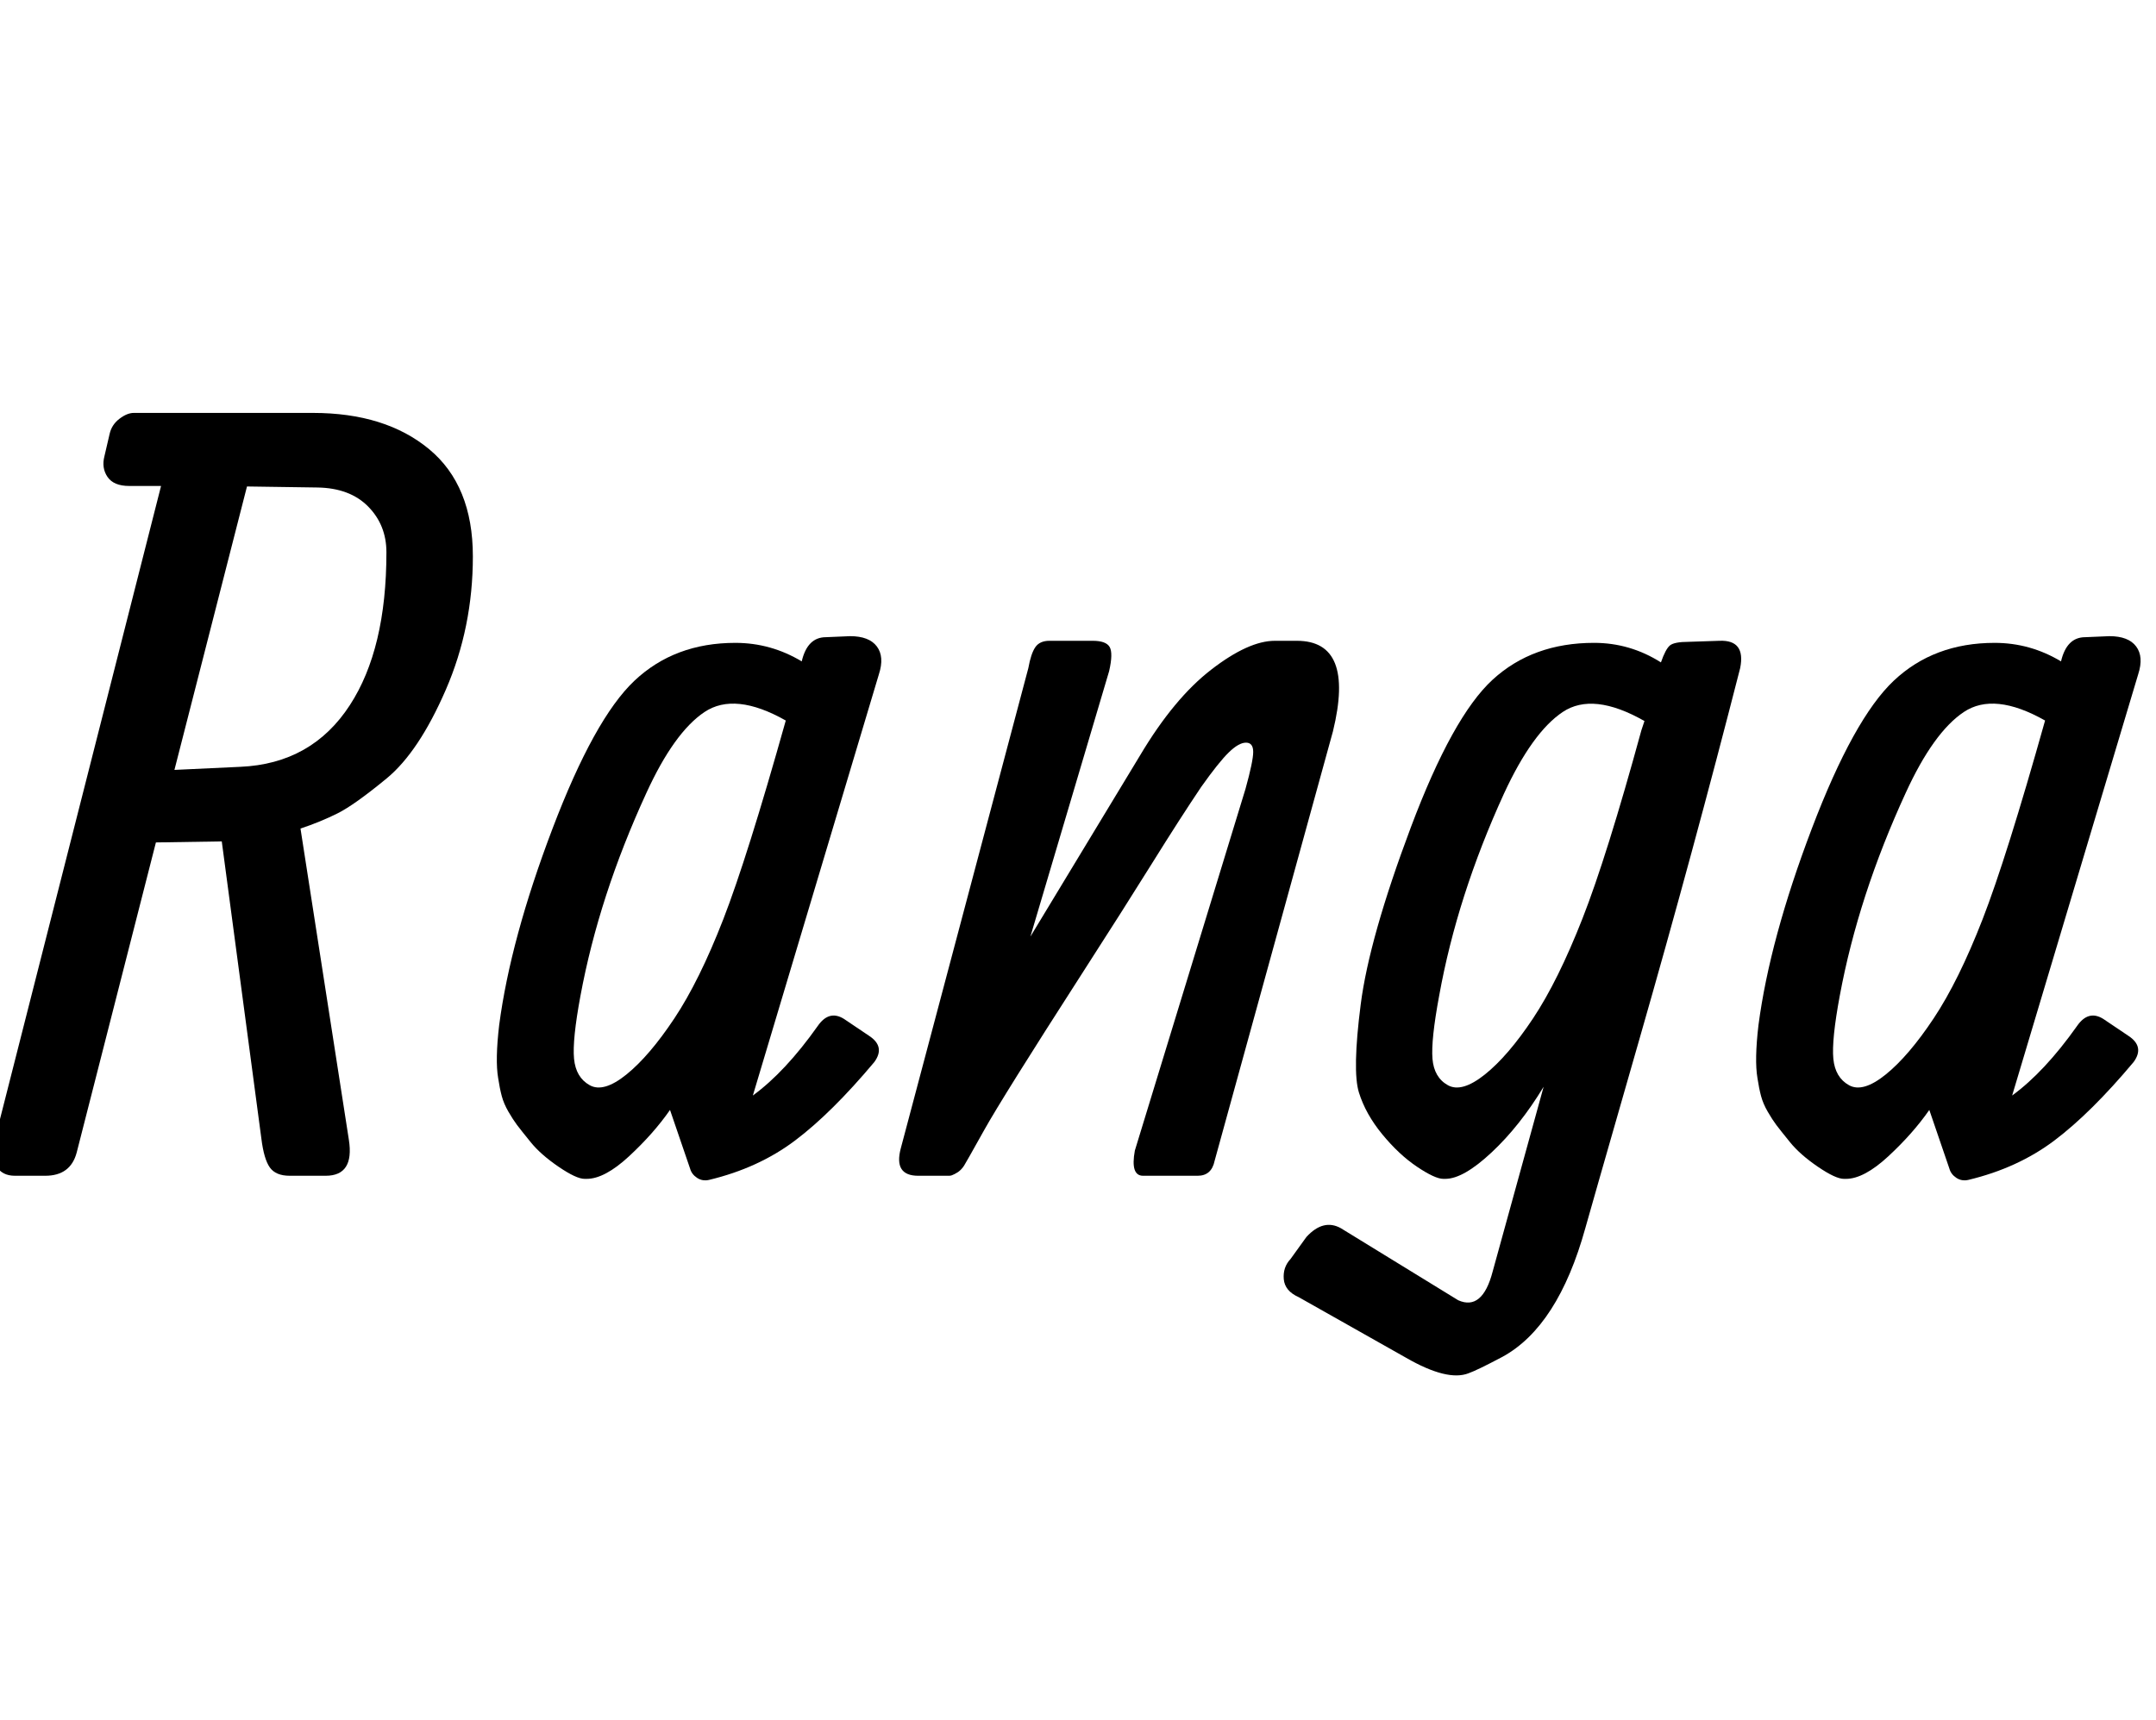 <svg width="29.331" height="23.408" viewBox="0 0 29.331 23.408" xmlns="http://www.w3.org/2000/svg"><path transform="translate(0 16) scale(.007 -.007)" d="m339 789 128 6q139 6 213 120 71 109 71 297 0 53-35.5 89t-98.5 37-137 2zm-26 552q-32 0-62 0t-42 17.5-6 40.5l10 43q4 18 19 29.5t28 11.5h348q141 0 226-70.5t85-208.5-52.5-259-115-172.5-95.5-68-72-29.5l94-605q11-70-45-70h-70q-27 0-38.5 16t-16.5 56l-77 578-128-2-154-603q-12-45-61-45h-59q-25 0-36 18.5t-5 44.5z"/><path transform="translate(6.644 16) scale(.007 -.007)" d="m578 885q-99 56-158 16.5t-113-157.5q-92-200-128-394-16-86-12.5-122.5t30.5-51.5 71.5 21 93 109 95 192.5 121.5 386.5zm31 115q11 47 47 47l47 2q37 0 52-20t4-54l-245-819q63 46 126 135 22 32 51 14l49-33q32-21 10-51-83-99-154-152.5t-167-76.5q-13-3-23.5 4t-13.5 18l-39 114q-32-46-79.5-90t-82.5-44h-4q-16 0-50.5 23.5t-54 47.5-27 34-16.5 25.5-13 30.5-7 35q-6 35 2 103 22 167 103.5 381.5t159.5 288 196 73.5q69 0 129-36z"/><path transform="translate(12.198 16) scale(.007 -.007)" d="m592 756q-41-61-95.5-148.5t-137.5-216.5q-153-238-189-302.5t-39-69-6-7.5-6-5-6-3.5-5.5-2.5-5.5-1q-36 0-60 0-48 0-34 53l248 934q5 28 13.5 40.5t27.5 12.5h84q26 0 33-12t-1-47l-153-516 213 352q66 111 138.5 167t123.5 56h43q113 0 70-176l-230-835q-6-29-33-29h-106q-25 0-16 49l215 703q15 54 15 72t-14 18-33.5-19-53.5-67z"/><path transform="translate(18.445 16) scale(.007 -.007)" d="m647 1038t60 2q51 2 40-53-91-356-196-722t-105-367q-53-191-161-250-49-26-66-32-41-16-121 30l-209 118q-27 12-29 35t13 39l31 43q33 36 67 17l228-140q47-21 67 56l99 359q-46-76-101-127.5t-90-51.5h-4q-16 0-51 23.5t-67.5 63-45.5 81.5 3.5 171 97.5 344.5 159 287 197 71.5q70 0 130-38 9 26 17.5 33t36.5 7zm-86-154q-100 57-159 17.5t-114-158.5q-91-199-126-393-16-86-13-122.5t30-51.5 72 21 93.5 109 96 194 114.5 366z"/><path transform="translate(23.776 16) scale(.007 -.007)" d="m578 885q-99 56-158 16.5t-113-157.5q-92-200-128-394-16-86-12.5-122.5t30.5-51.5 71.5 21 93 109 95 192.5 121.5 386.5zm31 115q11 47 47 47l47 2q37 0 52-20t4-54l-245-819q63 46 126 135 22 32 51 14l49-33q32-21 10-51-83-99-154-152.5t-167-76.5q-13-3-23.5 4t-13.5 18l-39 114q-32-46-79.5-90t-82.5-44h-4q-16 0-50.5 23.5t-54 47.5-27 34-16.5 25.5-13 30.5-7 35q-6 35 2 103 22 167 103.5 381.5t159.5 288 196 73.5q69 0 129-36z"/></svg>